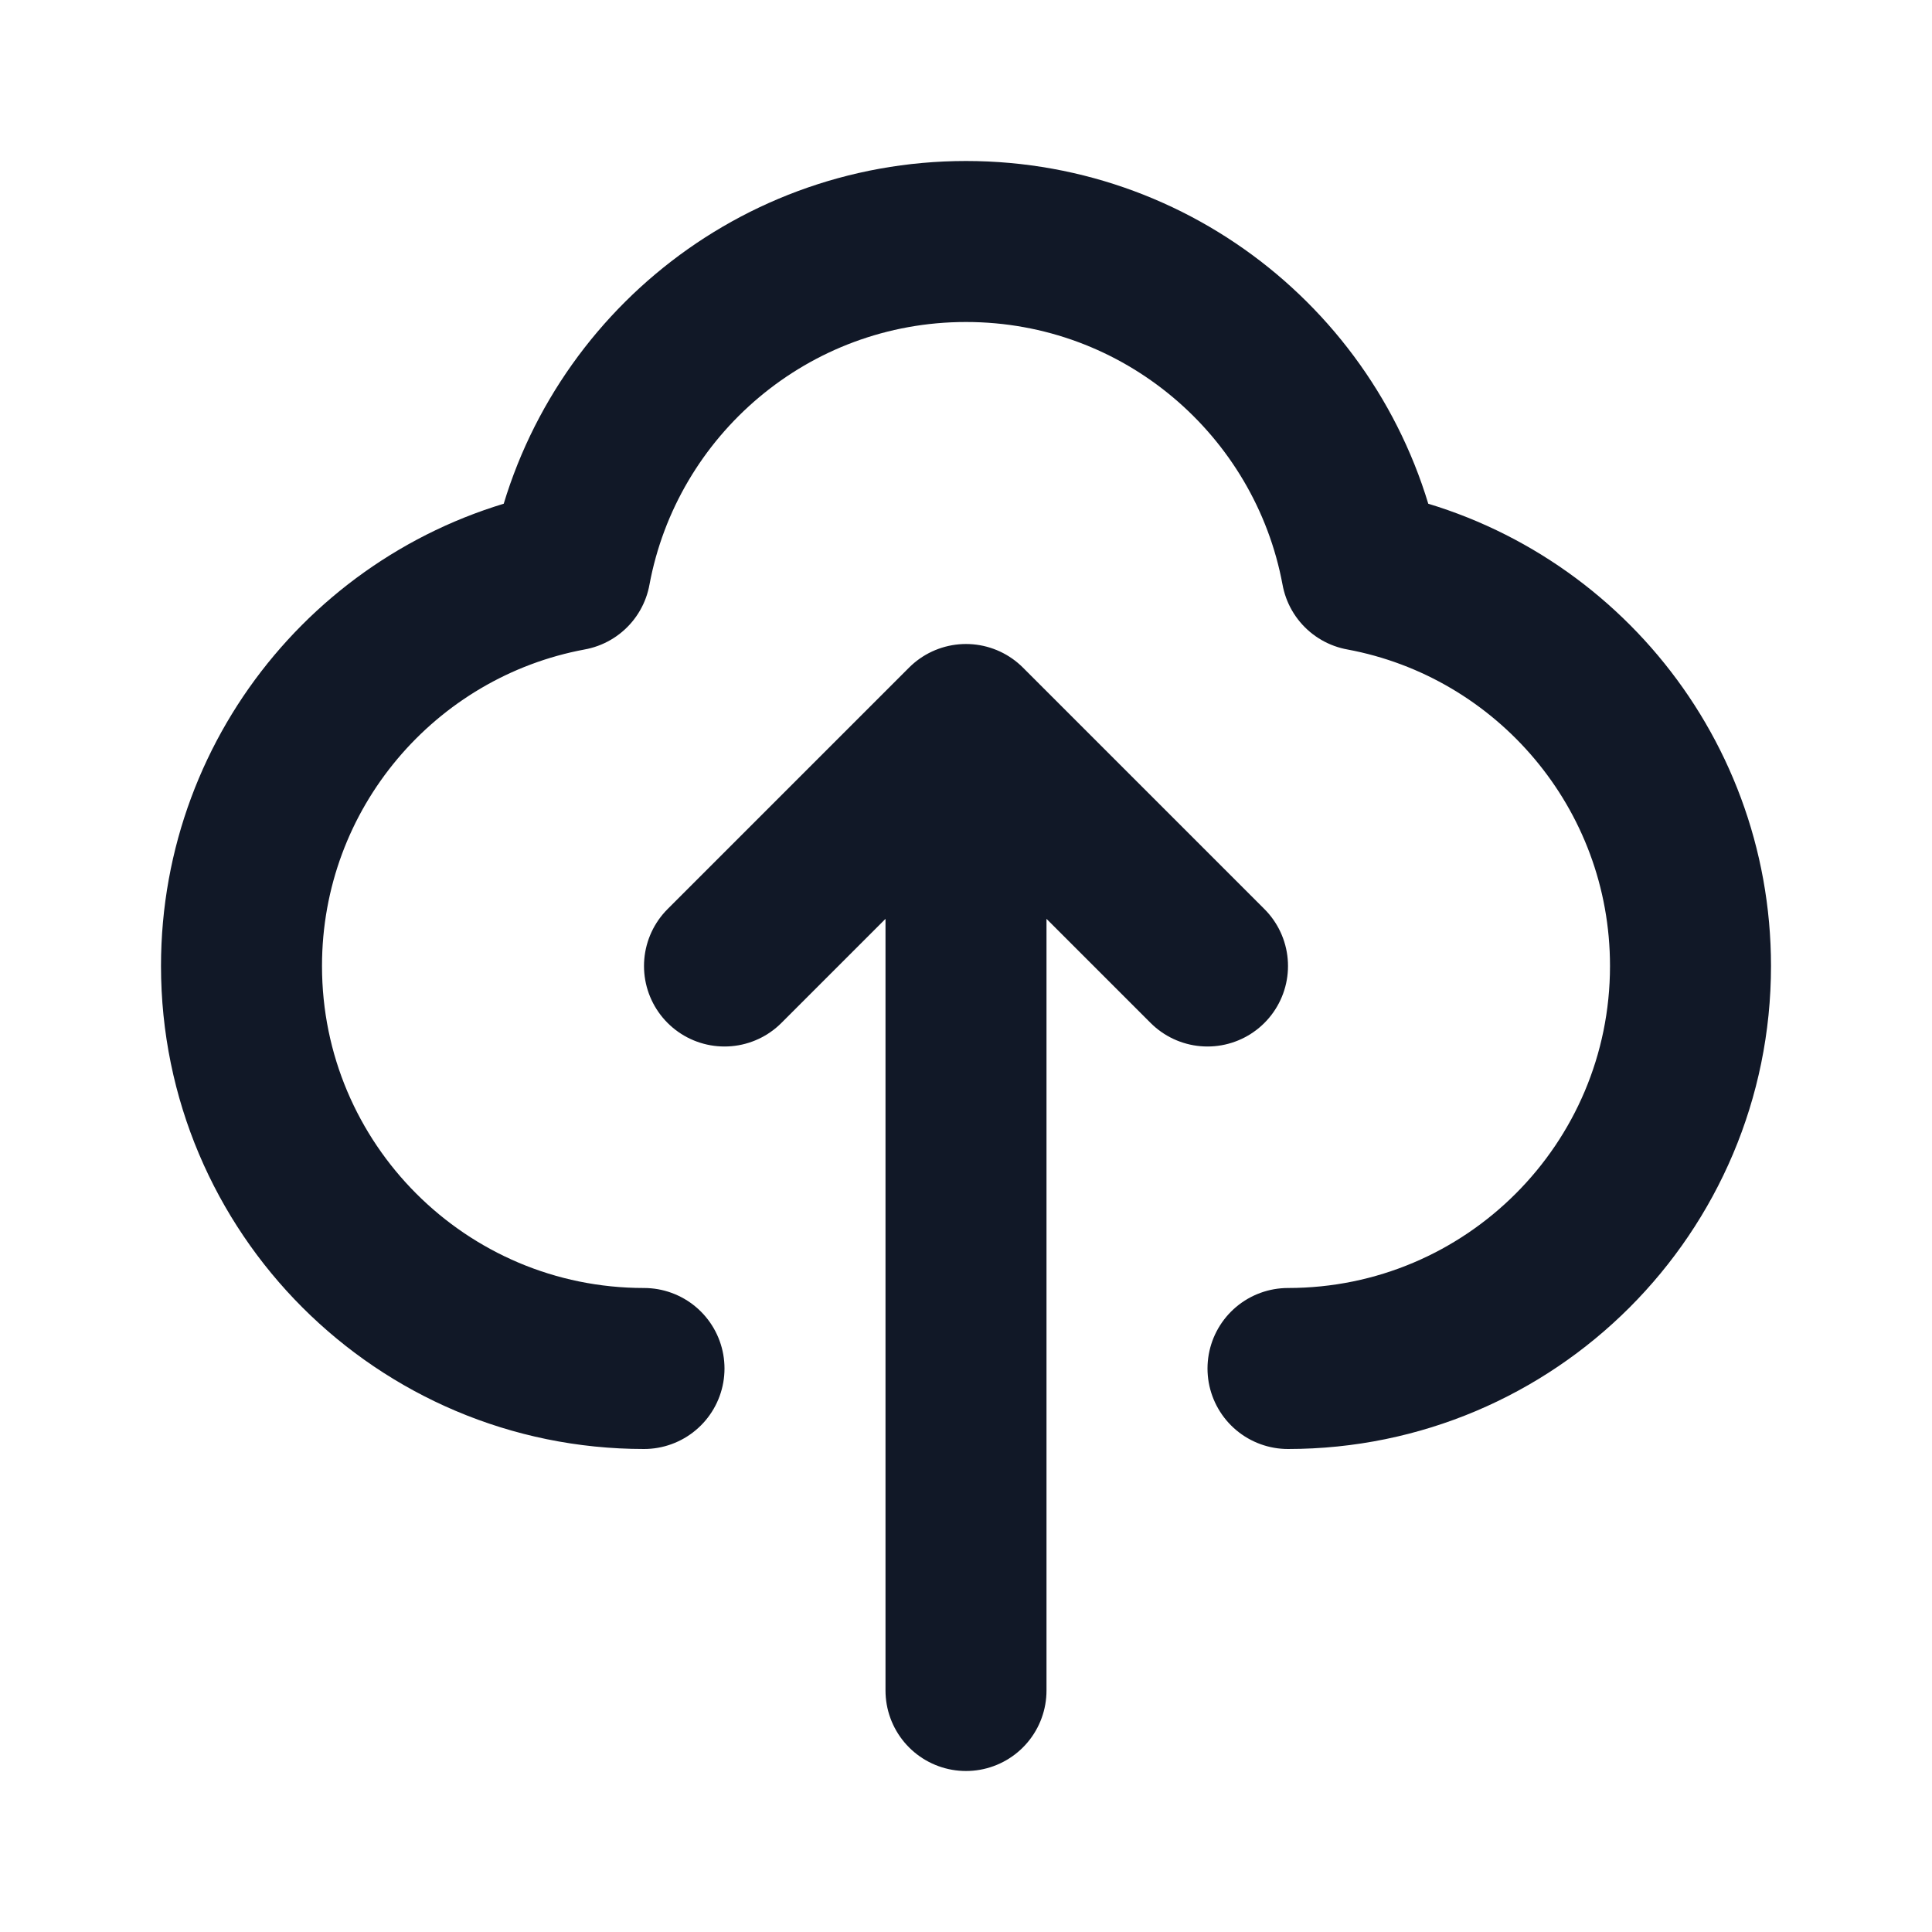 <svg width="24" height="24" viewBox="0 0 24 24" fill="none" xmlns="http://www.w3.org/2000/svg">
<path d="M8 17C5.239 17 3 14.761 3 12C3 9.552 4.76 7.514 7.084 7.084C7.514 4.76 9.552 3 12 3C14.448 3 16.486 4.76 16.916 7.084C19.24 7.514 21 9.552 21 12C21 14.761 18.761 17 16 17M9 12L12 9M12 9L15 12M12 9V21" stroke="#111827" stroke-width="2" stroke-linecap="round" stroke-linejoin="round"/>
</svg>
